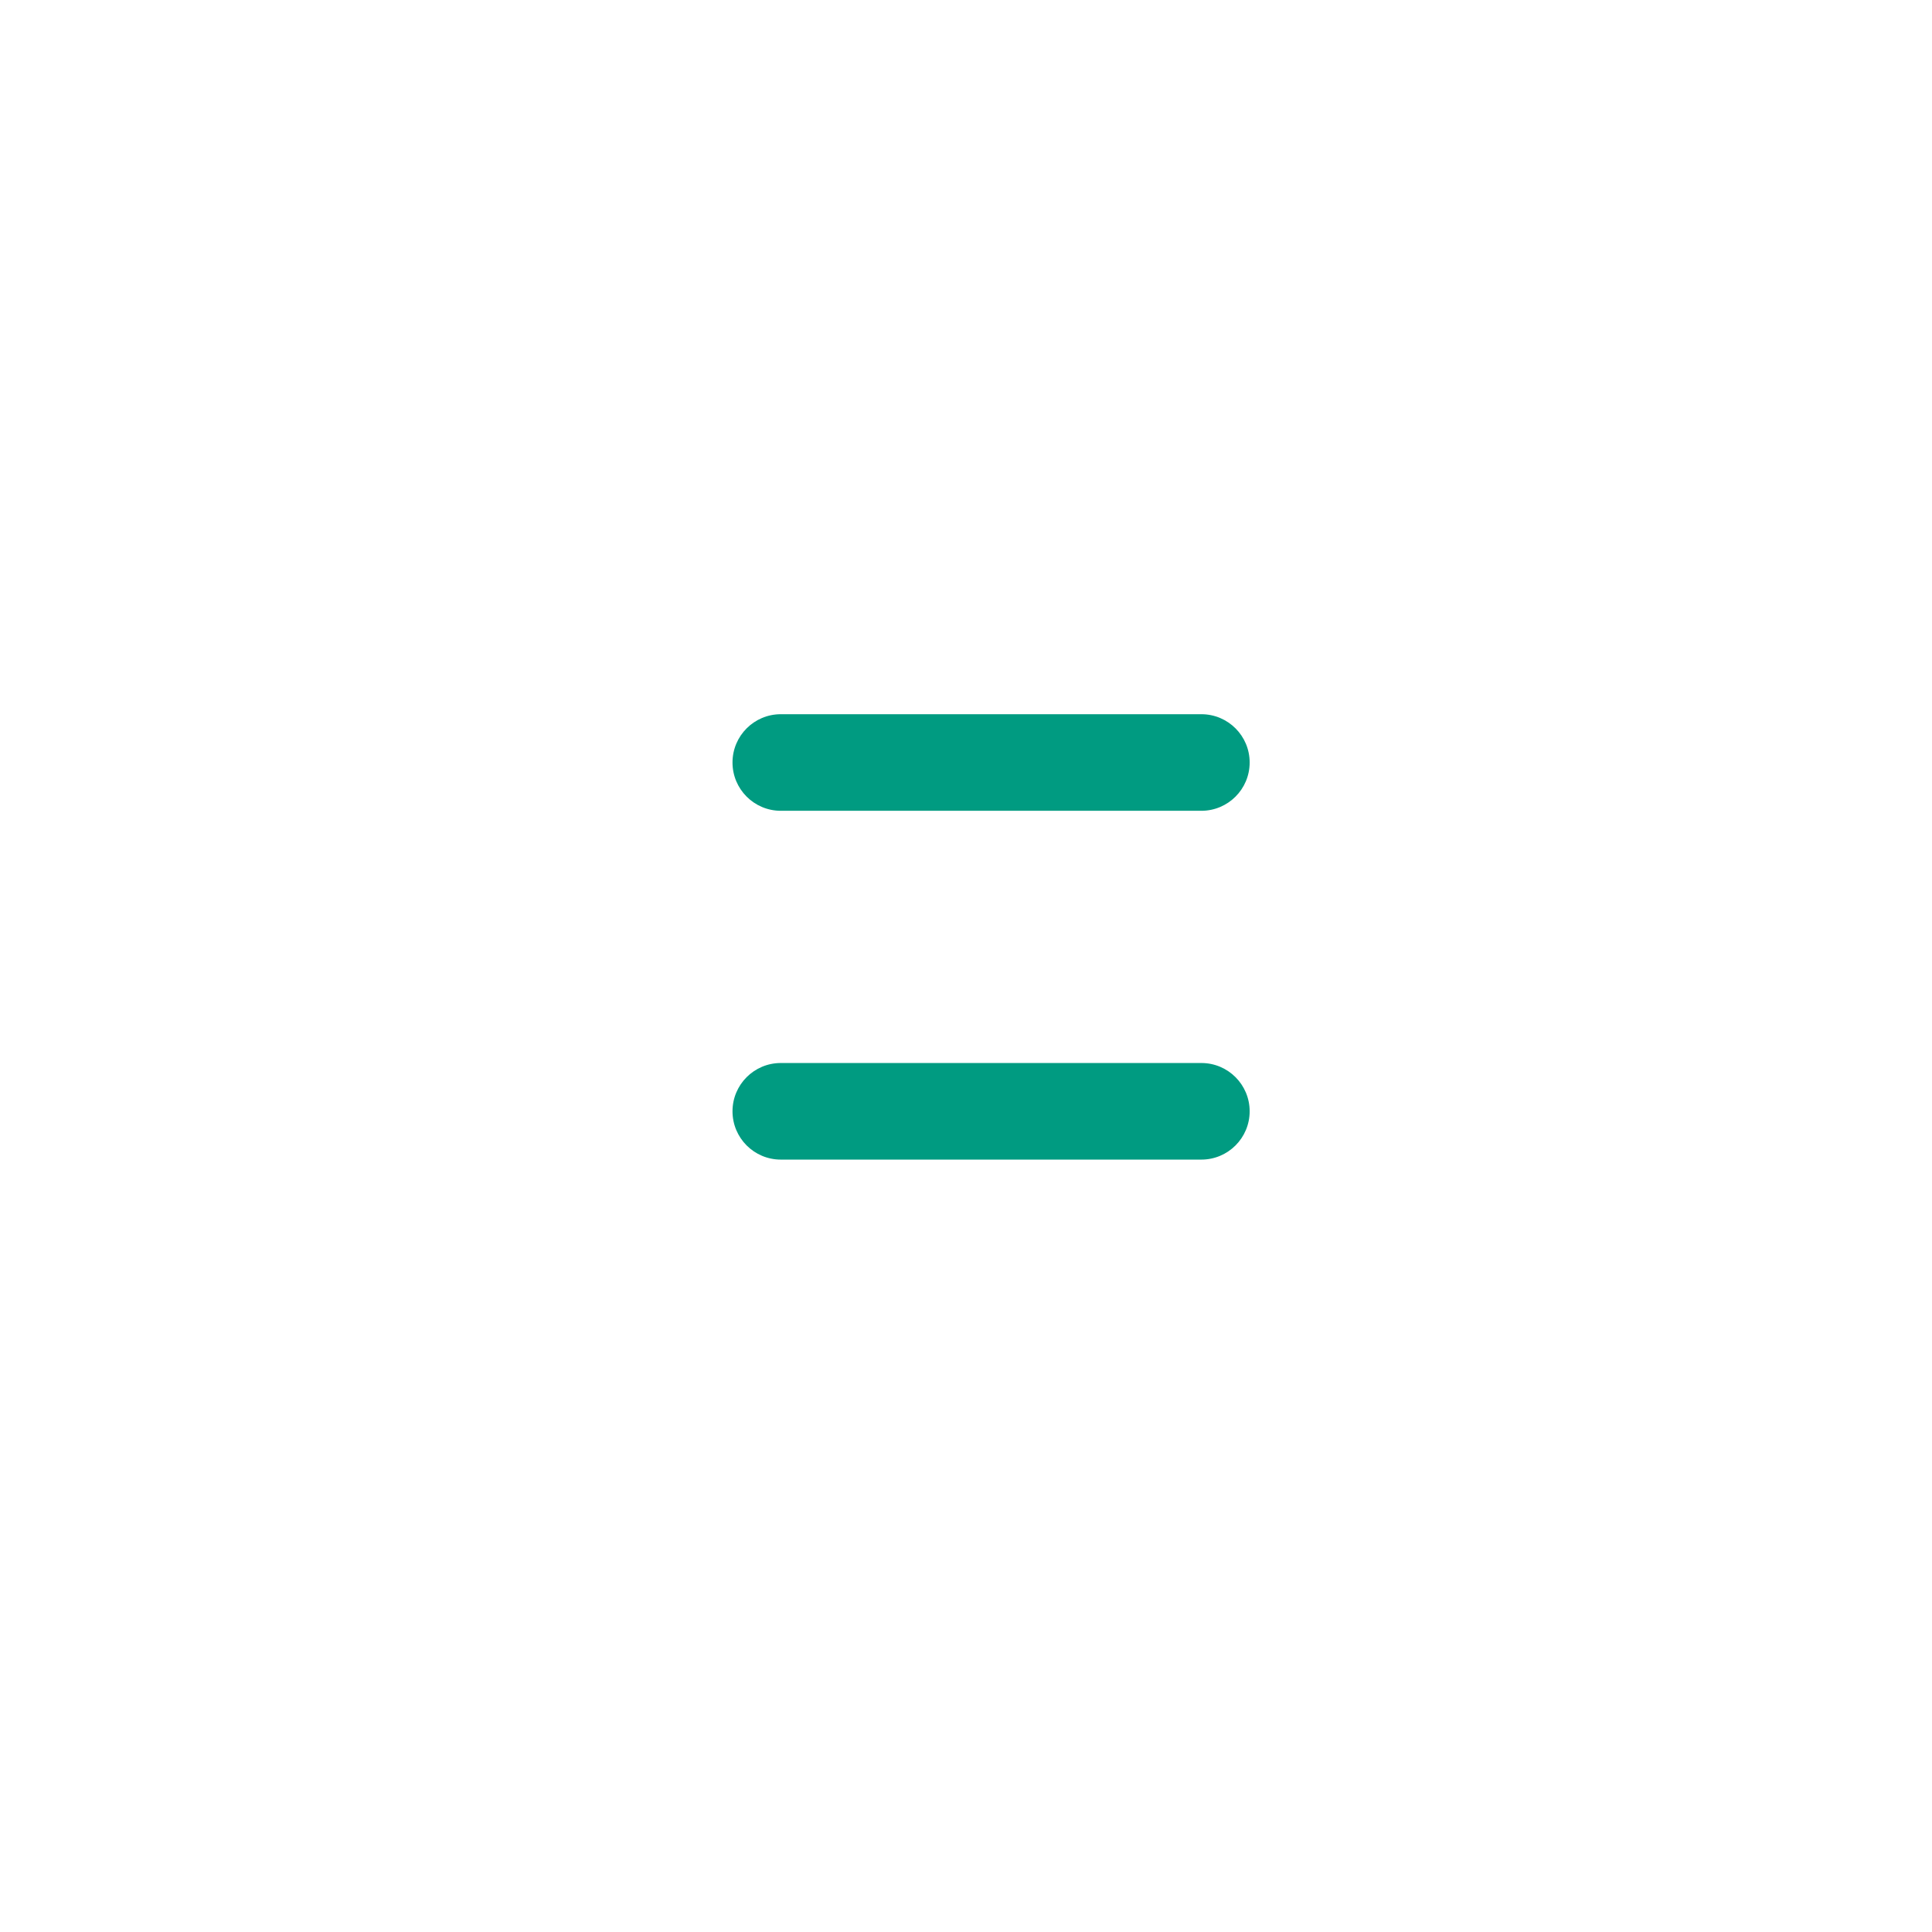 <?xml version="1.0" encoding="iso-8859-1"?>
<!-- Generator: Adobe Illustrator 18.1.1, SVG Export Plug-In . SVG Version: 6.00 Build 0)  -->
<!DOCTYPE svg PUBLIC "-//W3C//DTD SVG 1.1//EN" "http://www.w3.org/Graphics/SVG/1.1/DTD/svg11.dtd">
<svg version="1.1" xmlns="http://www.w3.org/2000/svg" xmlns:xlink="http://www.w3.org/1999/xlink" x="0px" y="0px"
	 viewBox="0 0 512 512" enable-background="new 0 0 512 512" xml:space="preserve">
<g id="Layer_8">
	<path fill="#009B81" d="M318.374,214.867H206.918c-7.068,0-12.797-5.729-12.797-12.797s5.729-12.797,12.797-12.797h111.456
		c7.067,0,12.798,5.729,12.798,12.797S325.441,214.867,318.374,214.867z M331.172,294.507c0-7.067-5.73-12.798-12.798-12.798
		H206.918c-7.068,0-12.797,5.73-12.797,12.798s5.729,12.798,12.797,12.798h111.456C325.441,307.305,331.172,301.574,331.172,294.507
		z"/>
</g>
<g id="Layer_1">
</g>
</svg>
